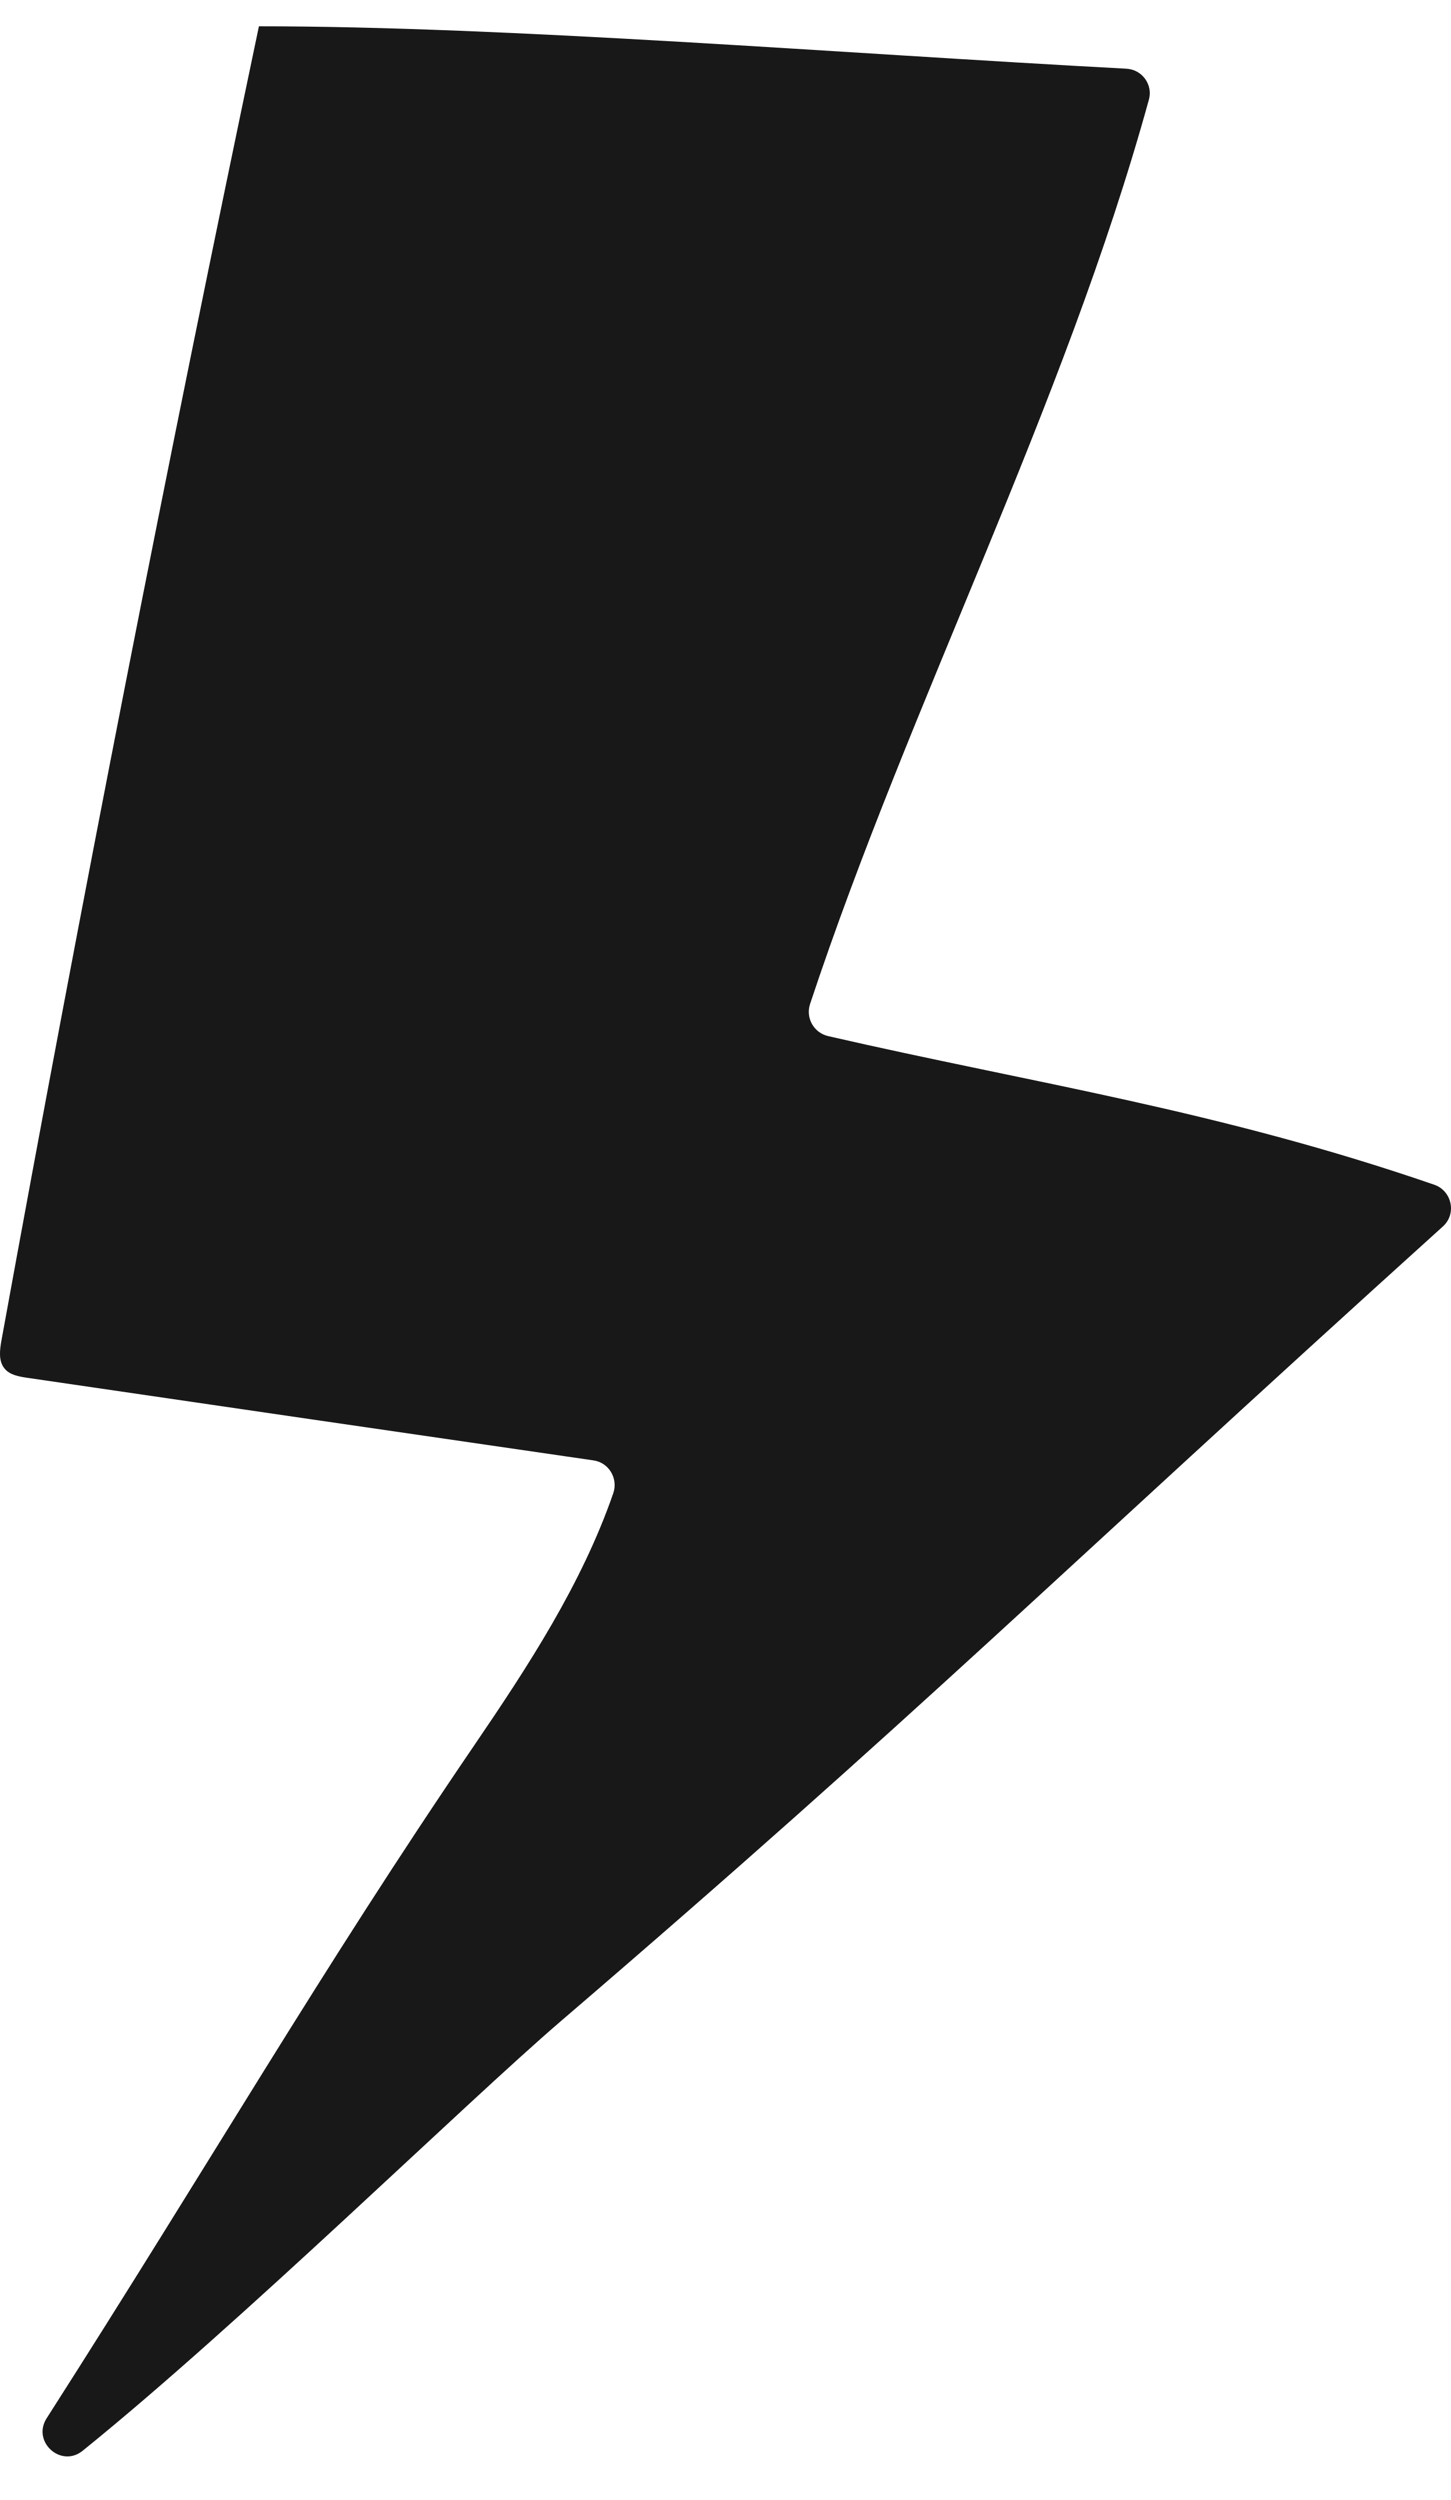<svg width="18" height="31" viewBox="0 0 18 31" fill="none" xmlns="http://www.w3.org/2000/svg">
<path d="M3.212 0.326C2.074 5.743 1.009 11.176 0.018 16.623C-0.003 16.742 -0.021 16.877 0.056 16.971C0.12 17.051 0.233 17.071 0.335 17.086C2.677 17.429 5.021 17.771 7.364 18.111C7.553 18.139 7.67 18.334 7.608 18.517C7.217 19.647 6.547 20.671 5.871 21.662C3.97 24.452 2.638 26.769 0.579 29.989C0.392 30.28 0.757 30.611 1.026 30.392C2.984 28.811 5.77 26.084 6.955 25.067C11.398 21.257 13.05 19.591 17.899 15.21C18.073 15.054 18.012 14.768 17.792 14.692C15.11 13.768 12.838 13.438 10.273 12.849C10.097 12.808 9.993 12.626 10.048 12.454C11.292 8.701 13.201 5.048 14.252 1.237C14.305 1.05 14.168 0.862 13.973 0.852C10.448 0.664 6.311 0.326 3.212 0.326Z" fill="#181818"/>
</svg>
